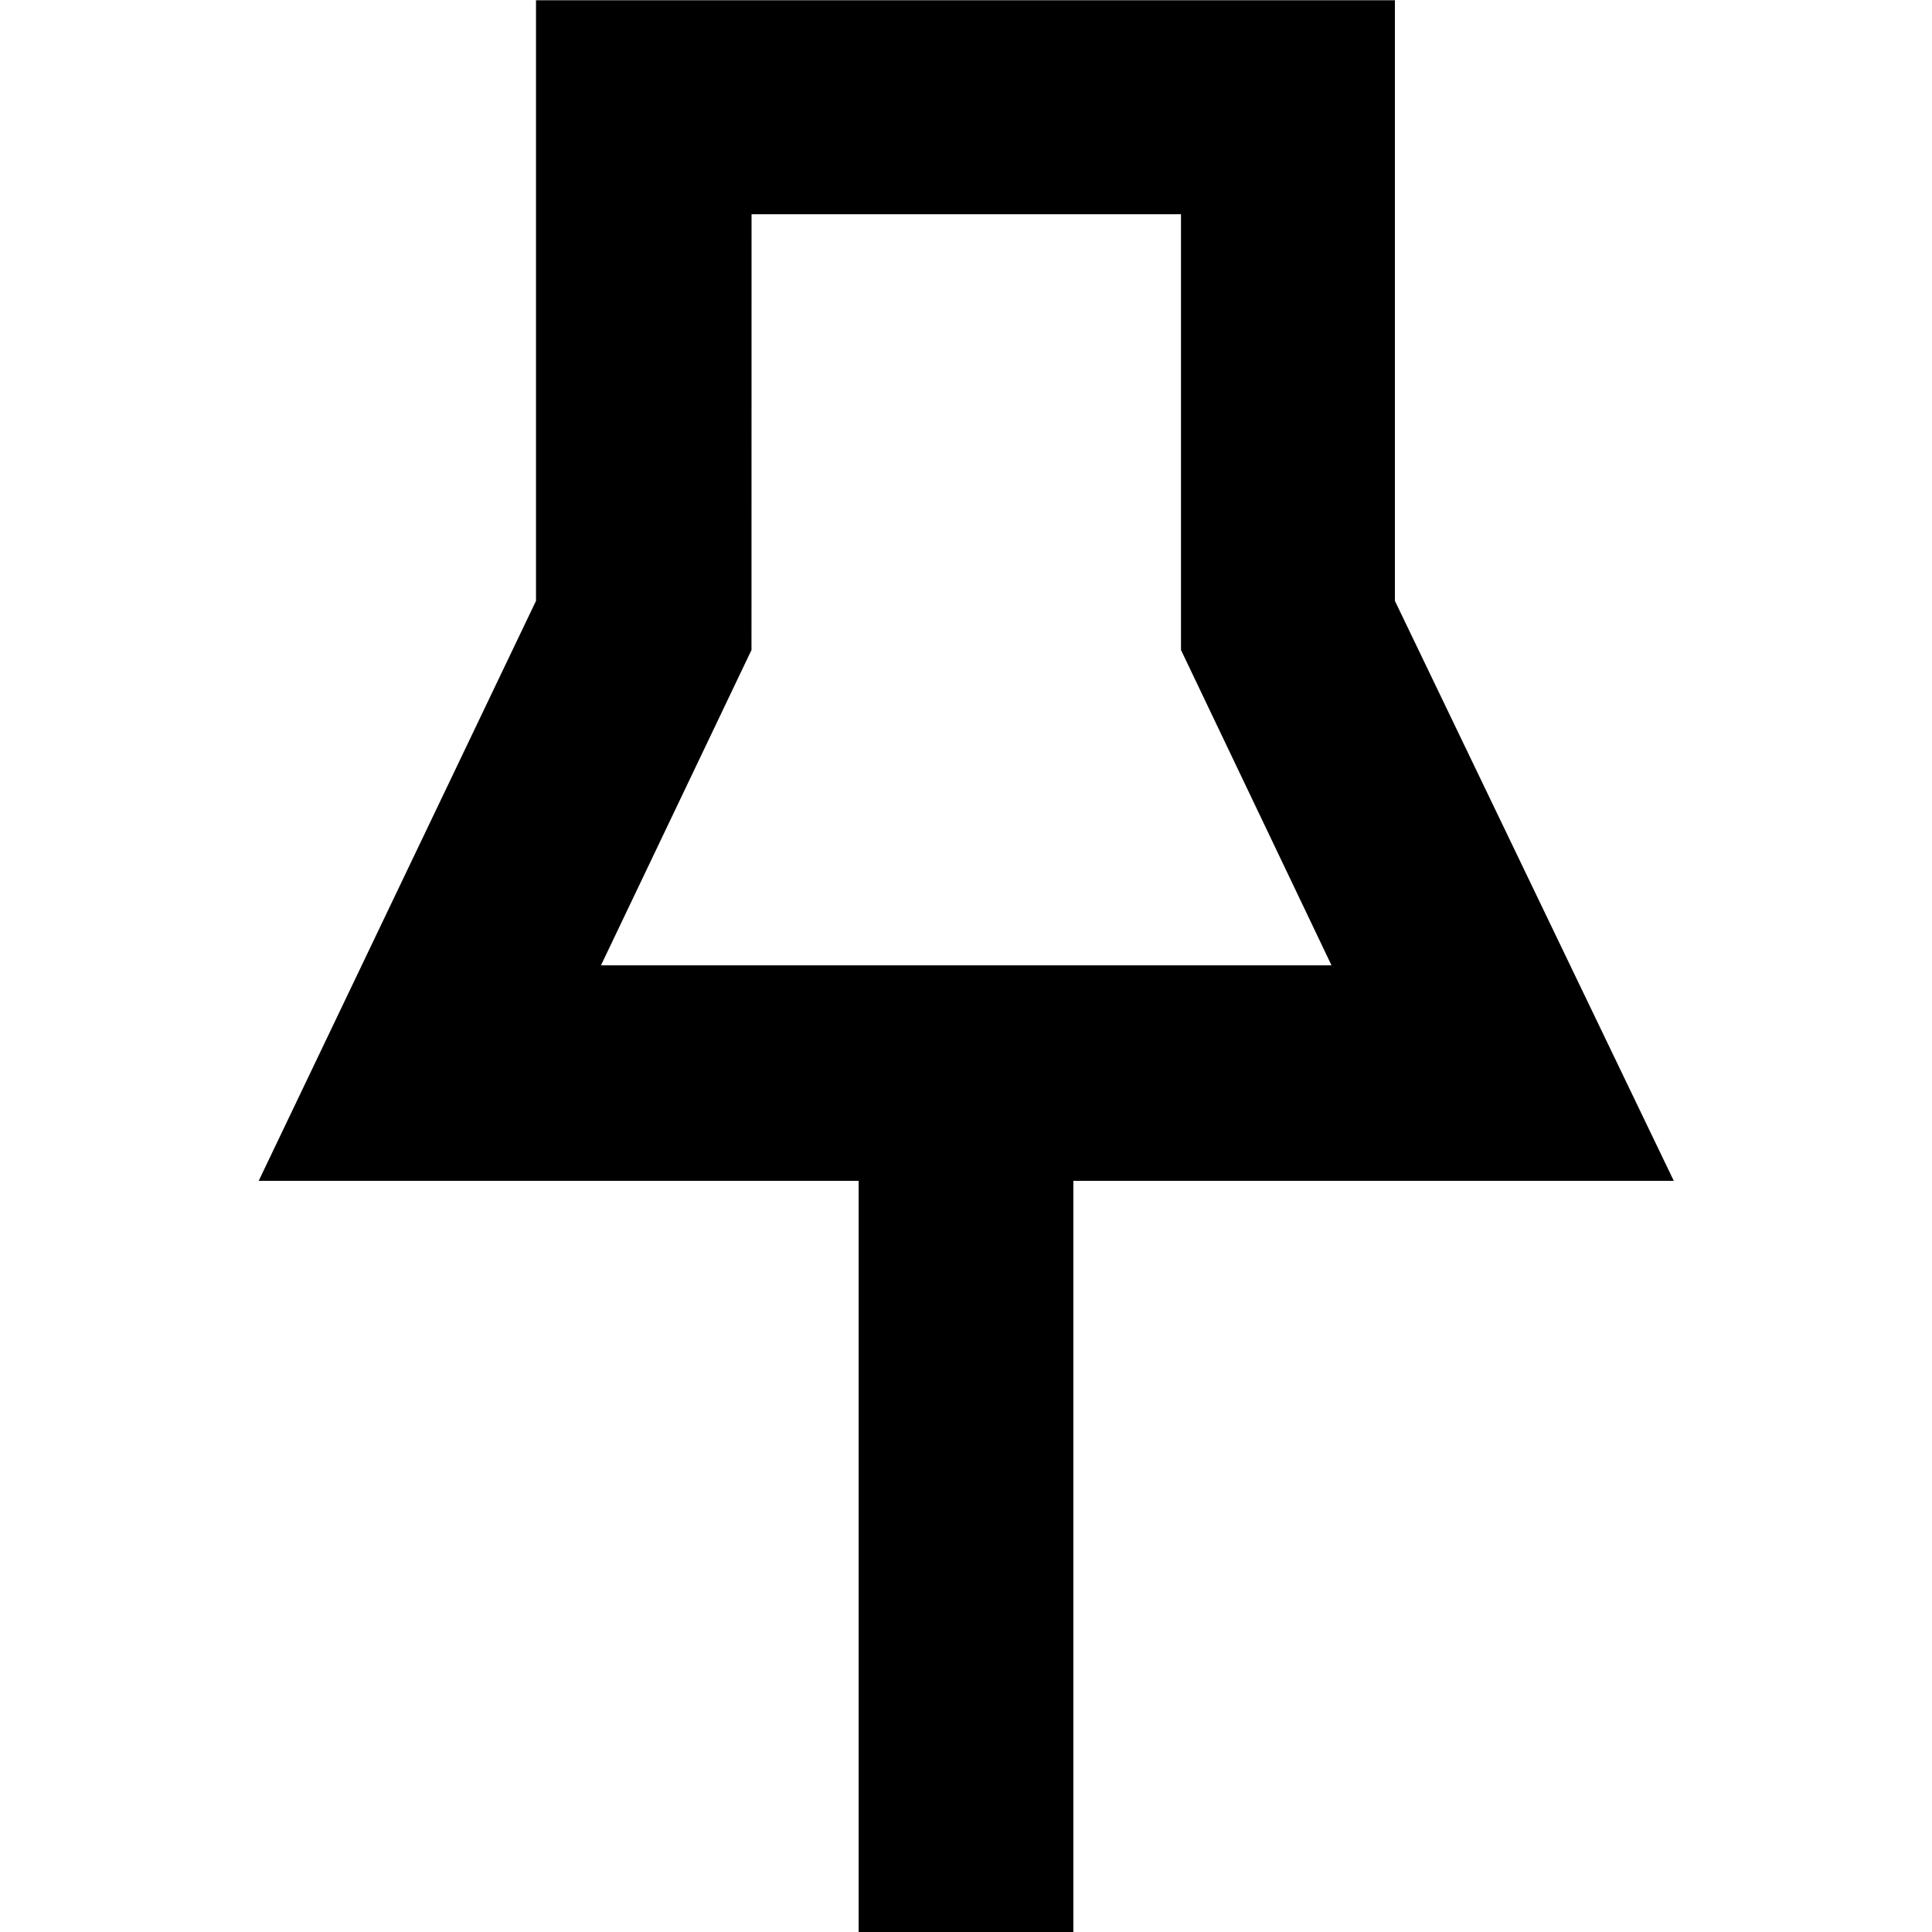 <!-- Generated by IcoMoon.io -->
<svg version="1.1" xmlns="http://www.w3.org/2000/svg" width="32" height="32" viewBox="0 0 32 32">
<title>lm_dock</title>
<path d="M14.222 17.778h3.556v14.222h-3.556z"></path>
<path d="M8.878 0.004v9.948l-4.593 9.606h23.438l-4.619-9.606v-9.948zM12.448 3.548h7.113v7.218l2.493 5.223h-12.1l2.493-5.223z"></path>
</svg>
